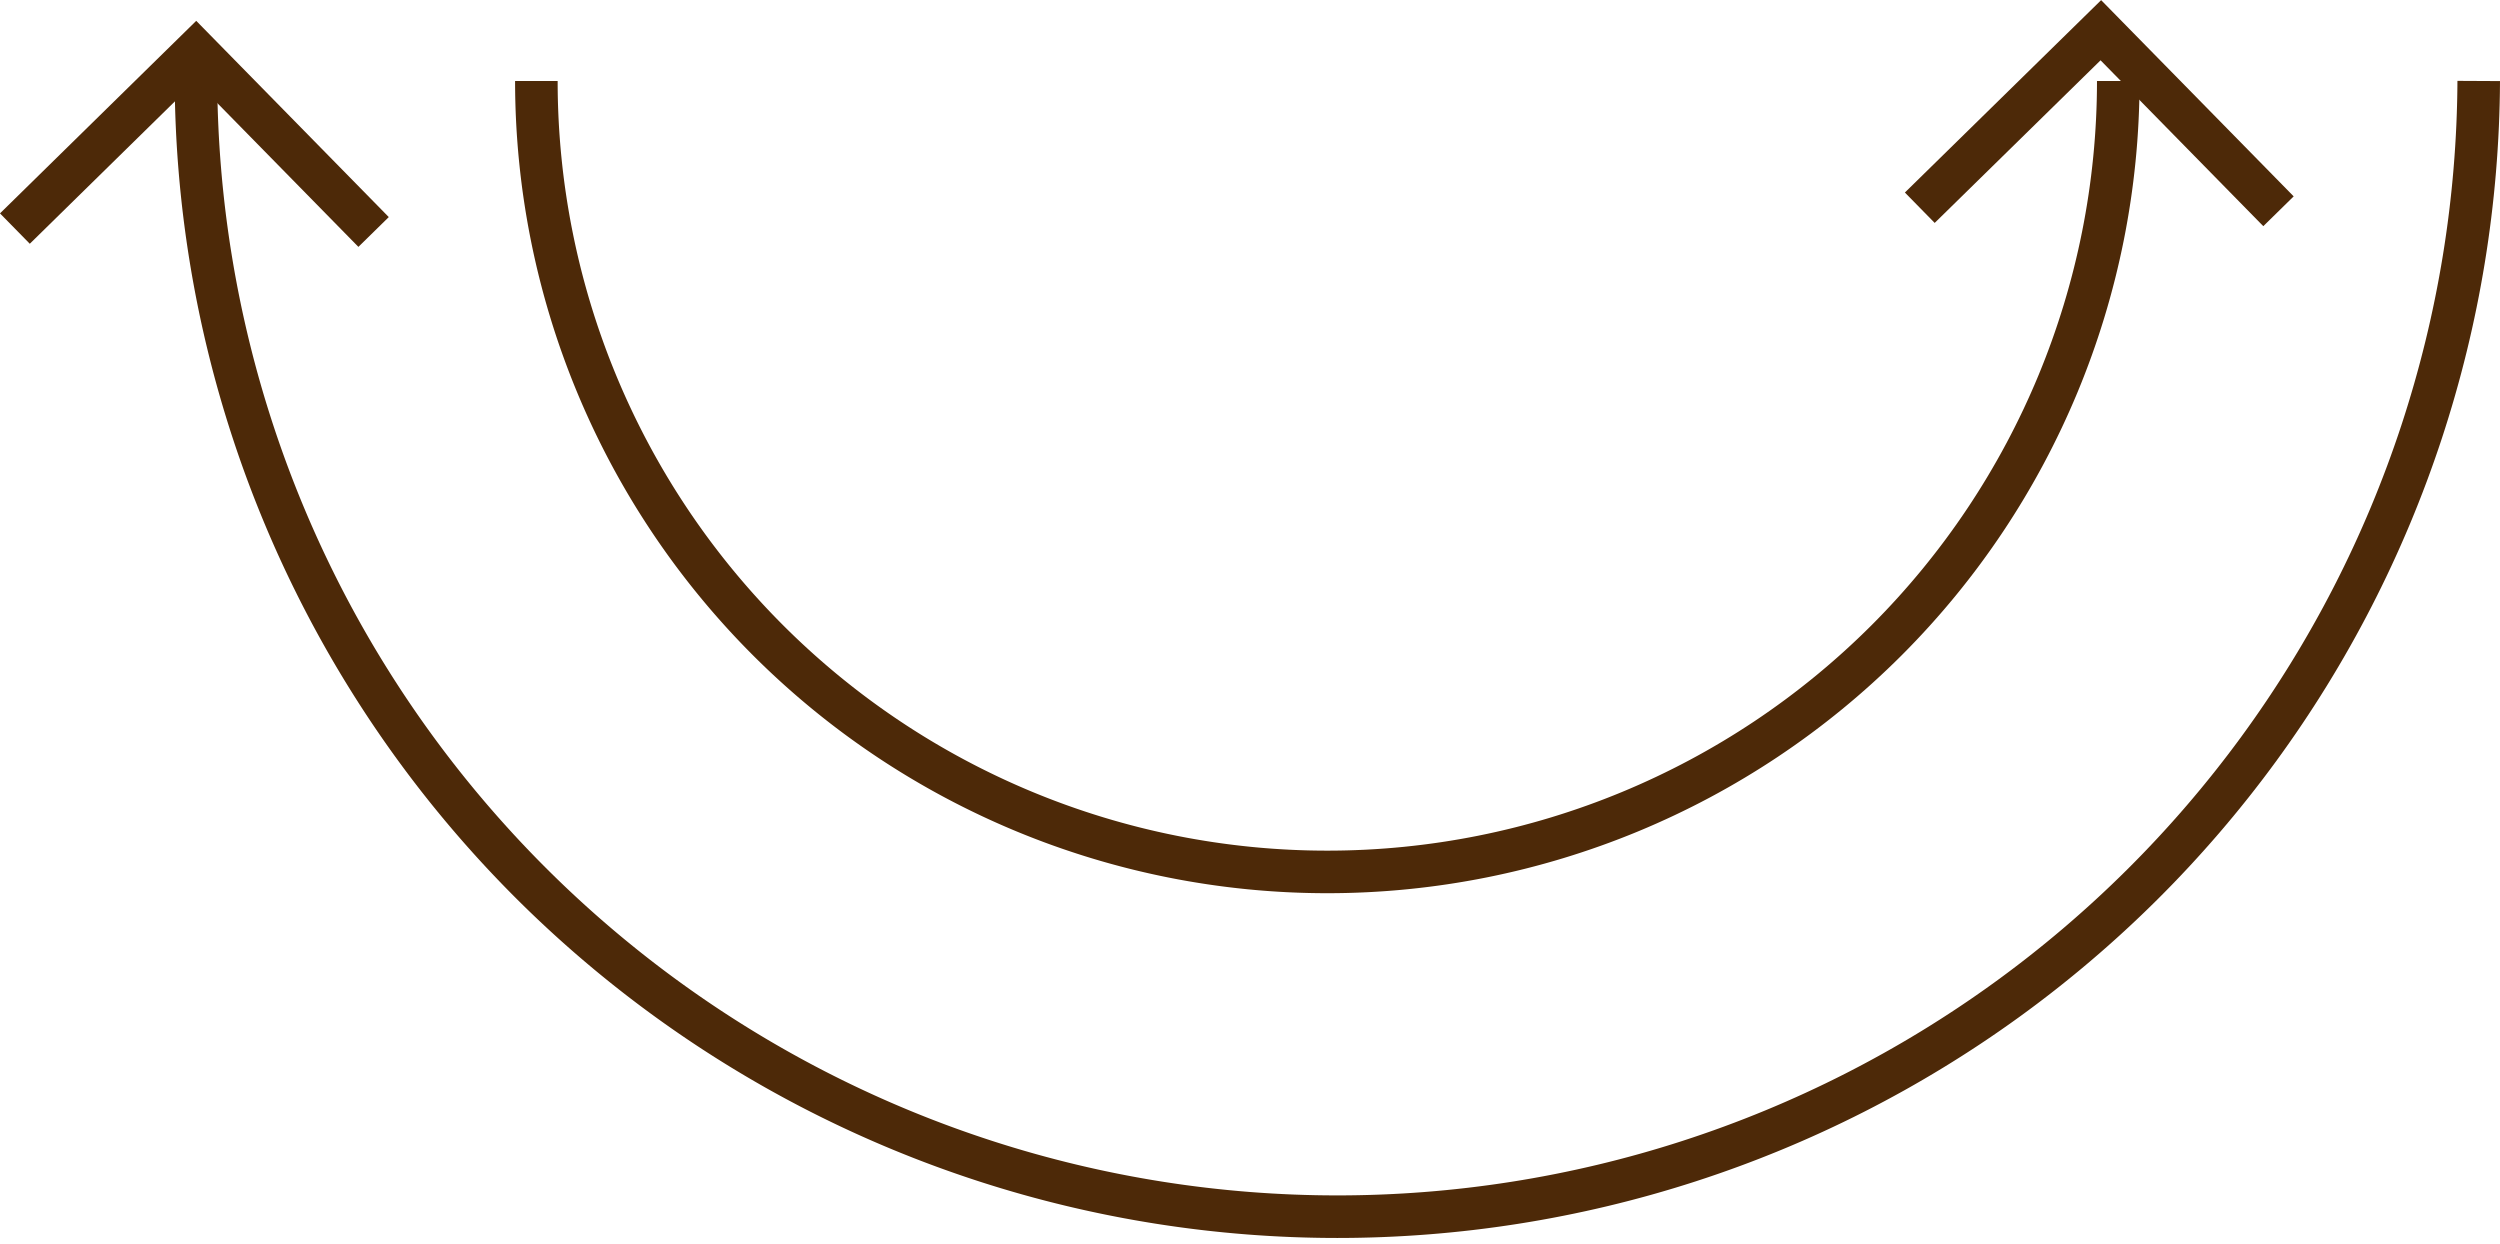 <svg xmlns="http://www.w3.org/2000/svg" width="88.111" height="43.831" viewBox="0 0 88.111 43.831">
  <g id="Group_8" data-name="Group 8" transform="translate(-441.896 -336.935)">
    <path id="Path_35" data-name="Path 35" d="M516.553,339.789a27.876,27.876,0,1,1-55.753,0" fill="none" stroke="#4d2908" stroke-miterlimit="10" stroke-width="1.5"/>
    <path id="Path_36" data-name="Path 36" d="M529.257,339.789a40.228,40.228,0,0,1-80.455,0" fill="none" stroke="#4d2908" stroke-miterlimit="10" stroke-width="1.5"/>
    <path id="Path_37" data-name="Path 37" d="M509.558,344.256,515.939,338l6.261,6.381" fill="none" stroke="#4d2908" stroke-miterlimit="10" stroke-width="1.5"/>
    <path id="Path_38" data-name="Path 38" d="M442.421,344.991l6.381-6.261,6.261,6.381" fill="none" stroke="#4d2908" stroke-miterlimit="10" stroke-width="1.5"/>
  </g>
</svg>
